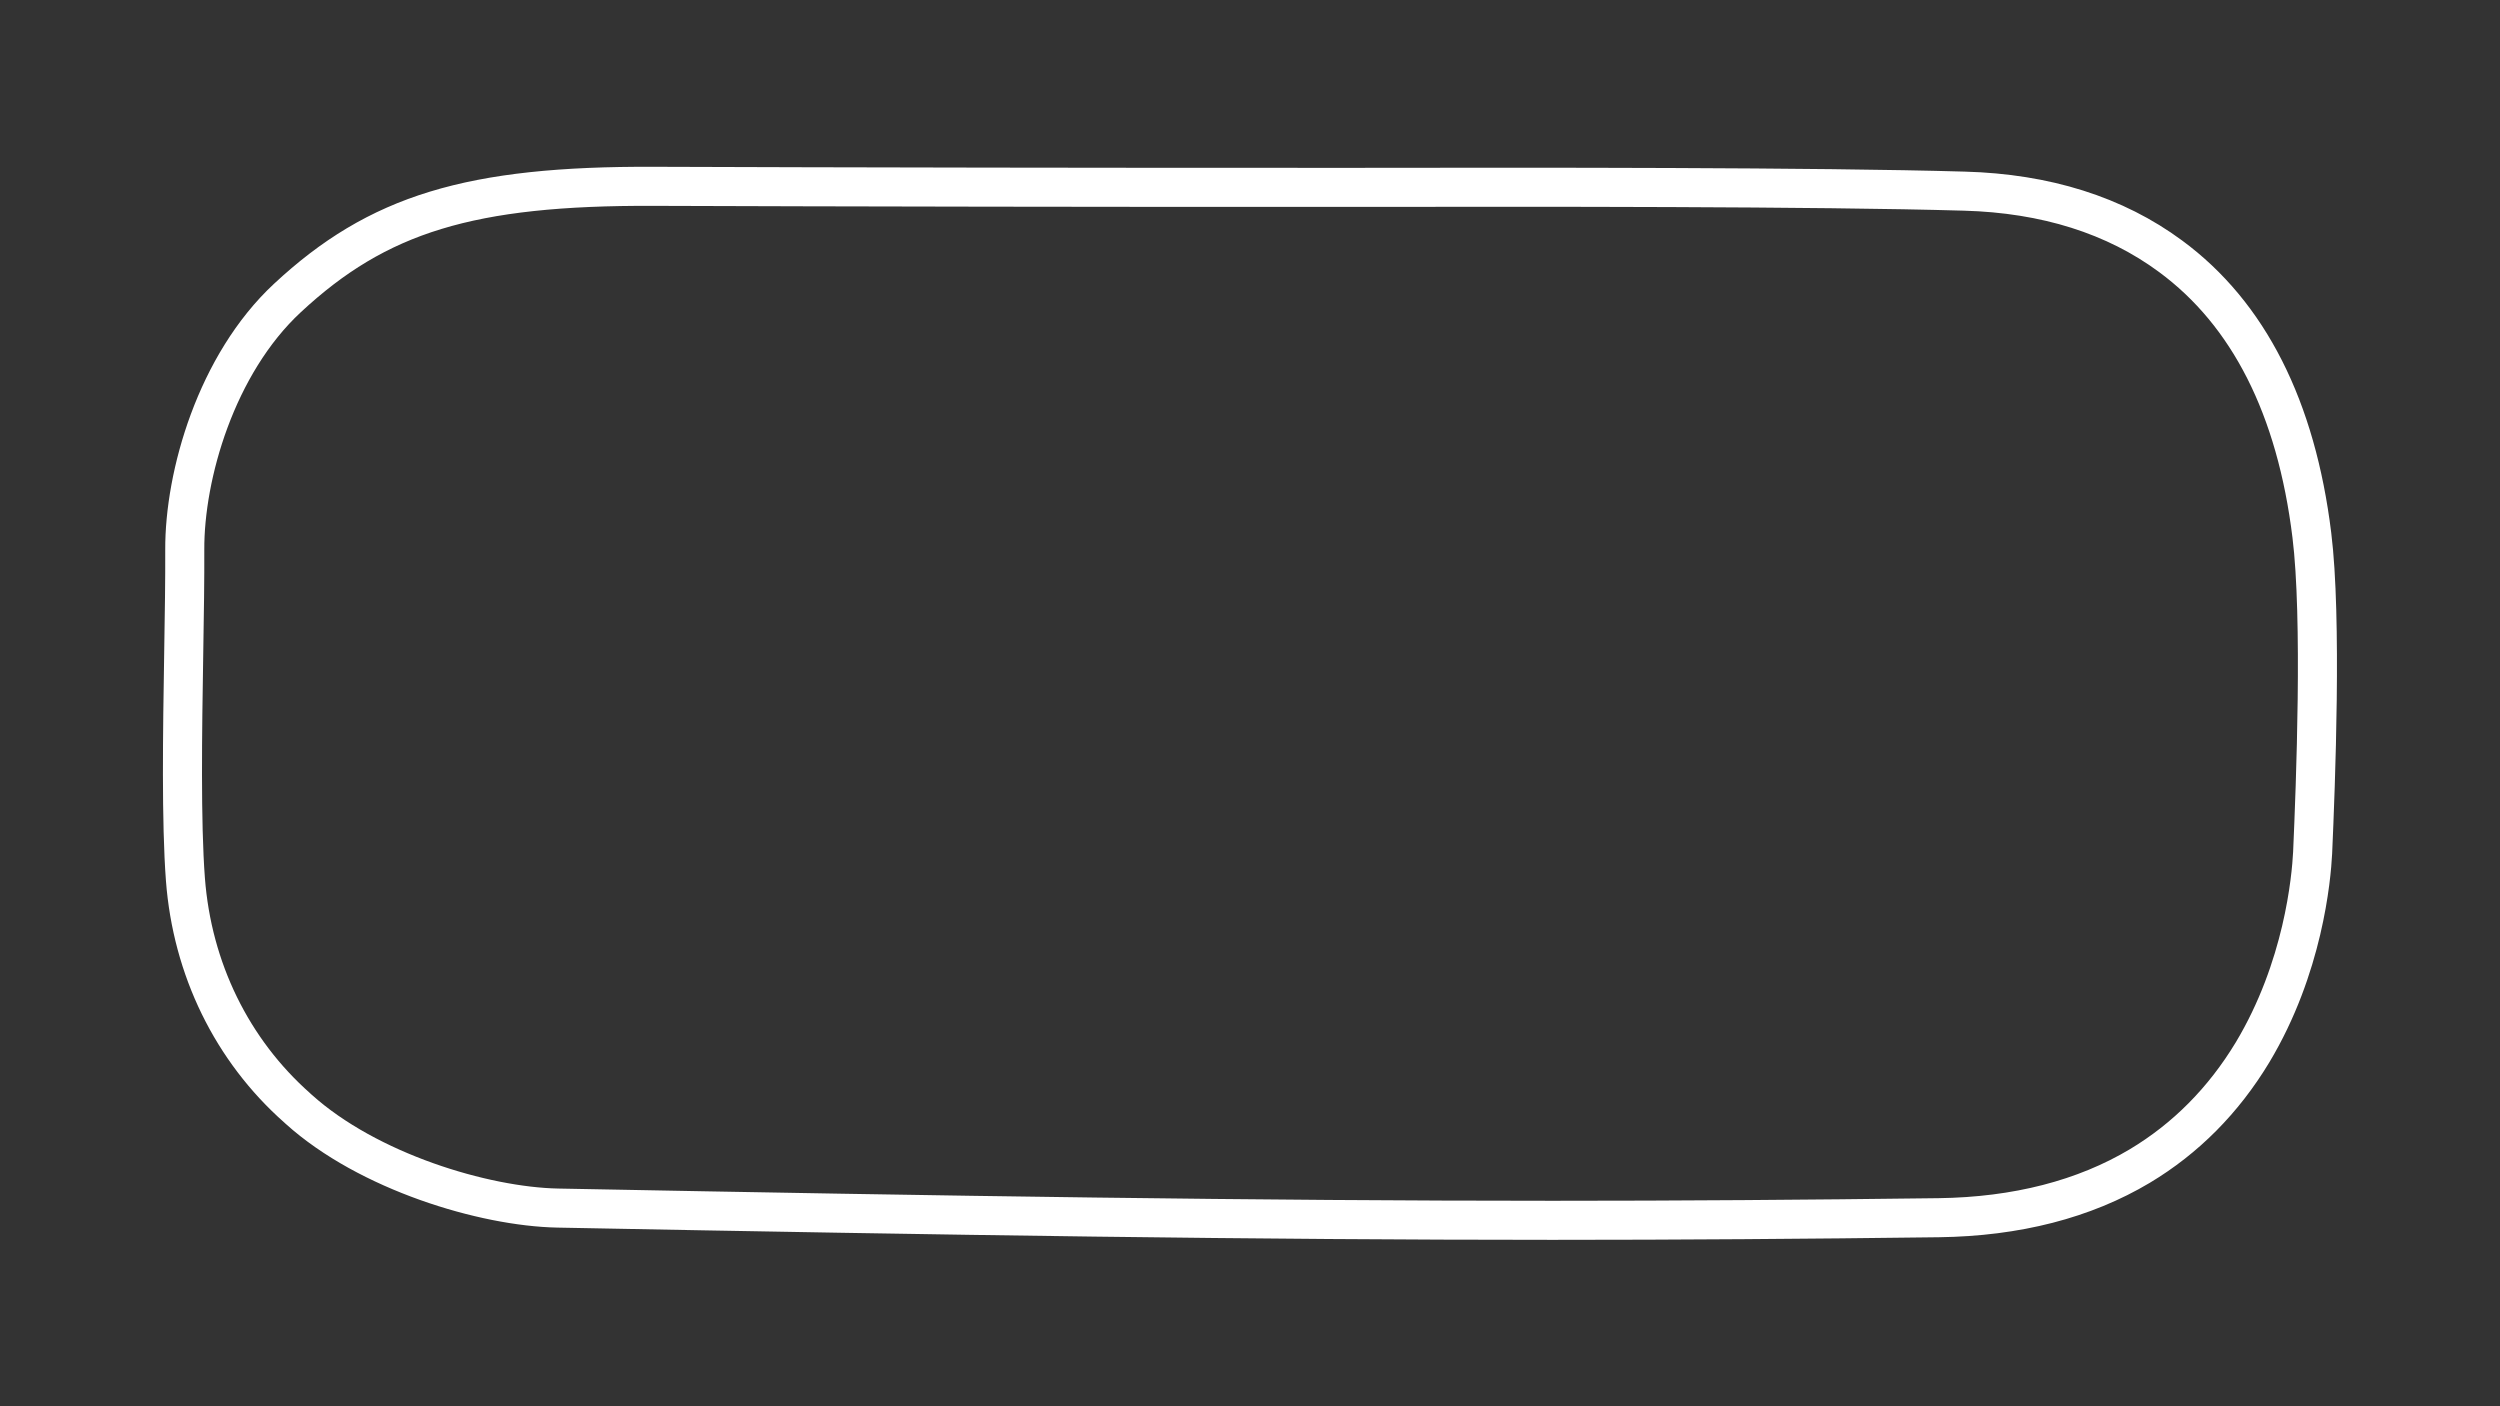 <?xml version="1.0" encoding="utf-8"?>
<!-- Generator: Adobe Illustrator 27.0.1, SVG Export Plug-In . SVG Version: 6.00 Build 0)  -->
<svg version="1.1" id="Indianapolis_Indy_Pits_-_Config"
	 xmlns="http://www.w3.org/2000/svg" xmlns:xlink="http://www.w3.org/1999/xlink" x="0px" y="0px" viewBox="0 0 1920 1080"
	 style="enable-background:new 0 0 1920 1080;" xml:space="preserve">
<rect x="0" y="0" width="1920" height="1080" fill="#333333" stroke="none"/>
<style type="text/css">
	.st0{fill:none;stroke:#FFFFFF;stroke-width:30;stroke-miterlimit:10;}
</style>
<path class="st0" d="M1775.5,411c-12-97.8-48.5-170-108.5-214.2c-42.6-31.5-95.9-48.3-158.4-50c-113.5-3.3-331.9-3.1-462.4-2.9
	c-13.2,0-25.7,0-37,0c-124.7,0.1-378.7-0.3-507.1-0.8c-140.9-0.6-211.9,21.1-281.4,85.8c-54.6,50.8-79.1,135.9-78.8,193.4
	c0.1,21.8-0.3,49.6-0.8,79.1c-1,61-2,130.2,1.3,173.9c5.2,68.8,35.7,131.2,85.9,175.6c0.5,0.4,0.9,0.8,1.2,1.1
	c53.1,47.8,142.1,74.7,198.9,75.8c306.5,5.9,537.6,9.4,763.9,9.4c97.9,0,195-0.7,296.7-2c59.7-0.8,111.7-14.2,154.4-39.7
	c35.2-21.1,64.2-50.3,86.5-87.2c39.1-65.1,45.2-133.8,46.2-153.3C1778.4,602.6,1783.4,474.6,1775.5,411z"/>
</svg>
